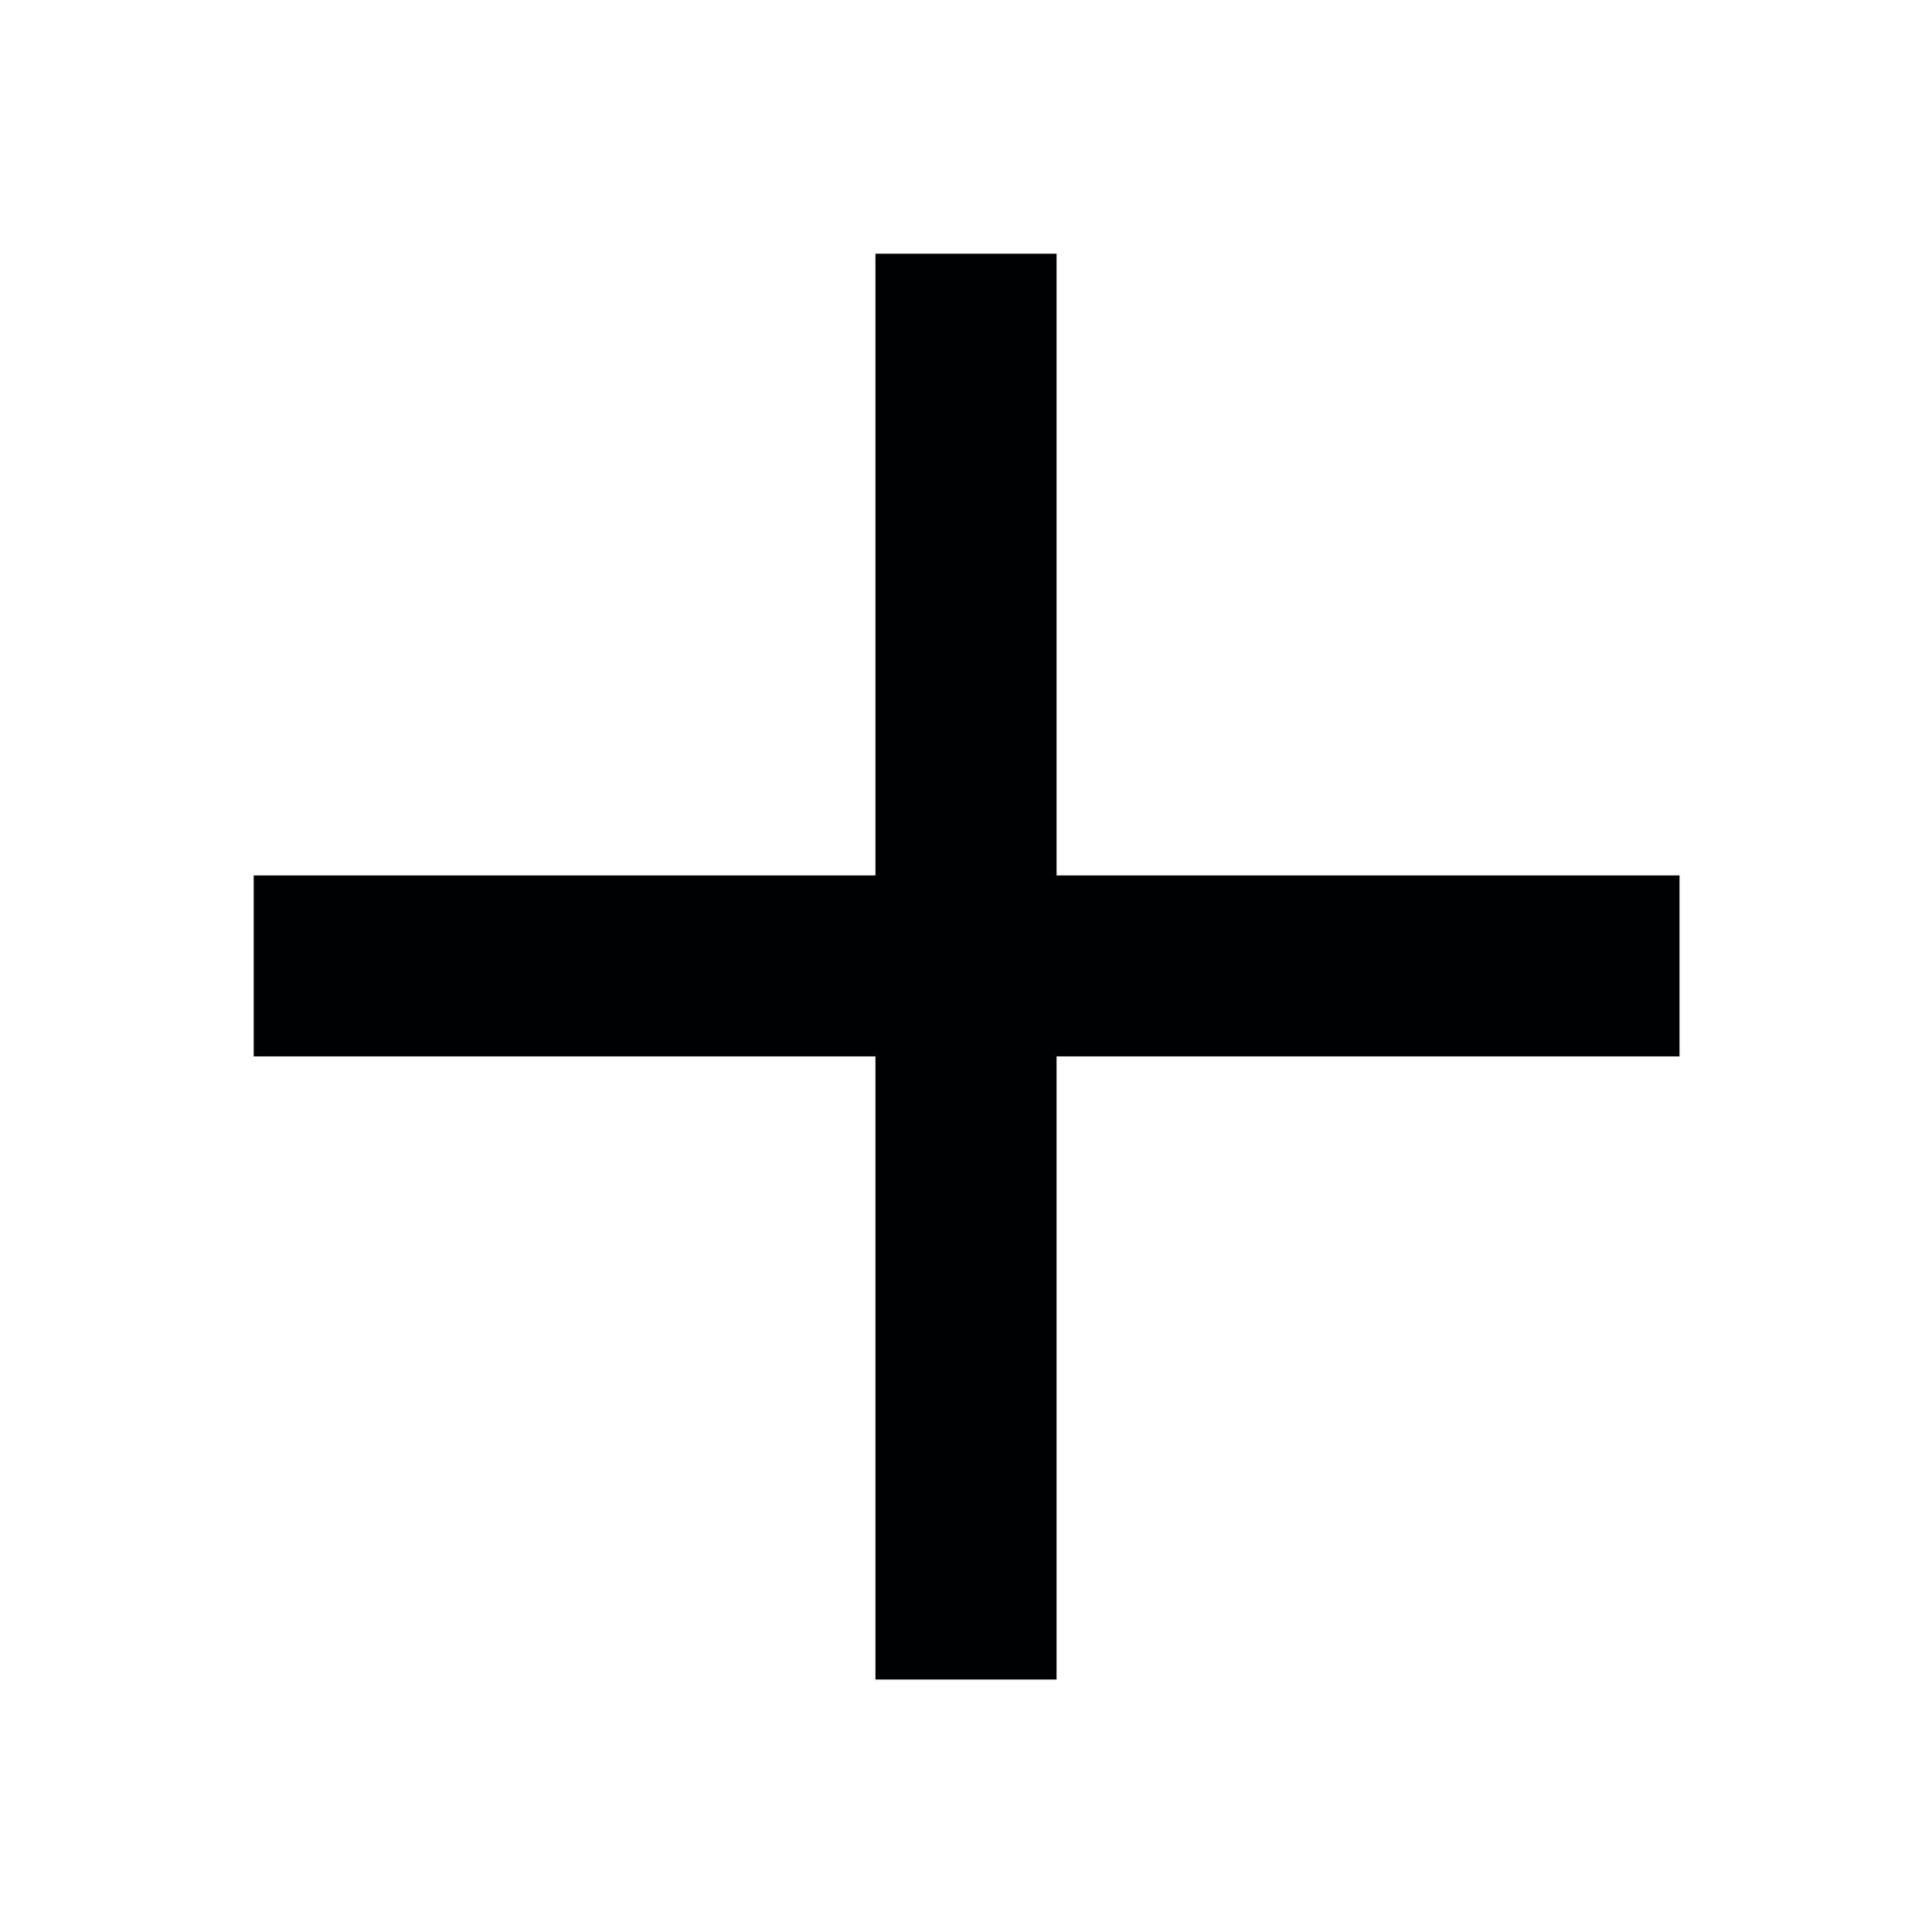 <svg id="e7SxGnp9FUJ1" xmlns="http://www.w3.org/2000/svg" xmlns:xlink="http://www.w3.org/1999/xlink" viewBox="0 0 32 32" shape-rendering="geometricPrecision" text-rendering="geometricPrecision" project-id="f52f3c47b2684f85b269c9d321f5f56f" export-id="157b39eb067049bdb8a113d356e7c655" cached="false"><rect width="64" height="16.128" rx="0" ry="0" transform="matrix(0 0.369-.186 0 17.5 4.202)" fill="#000102"/><rect width="64" height="21.408" rx="0" ry="0" transform="matrix(.369 0 0 0.14 4.202 14.5)" fill="#000102"/></svg>
